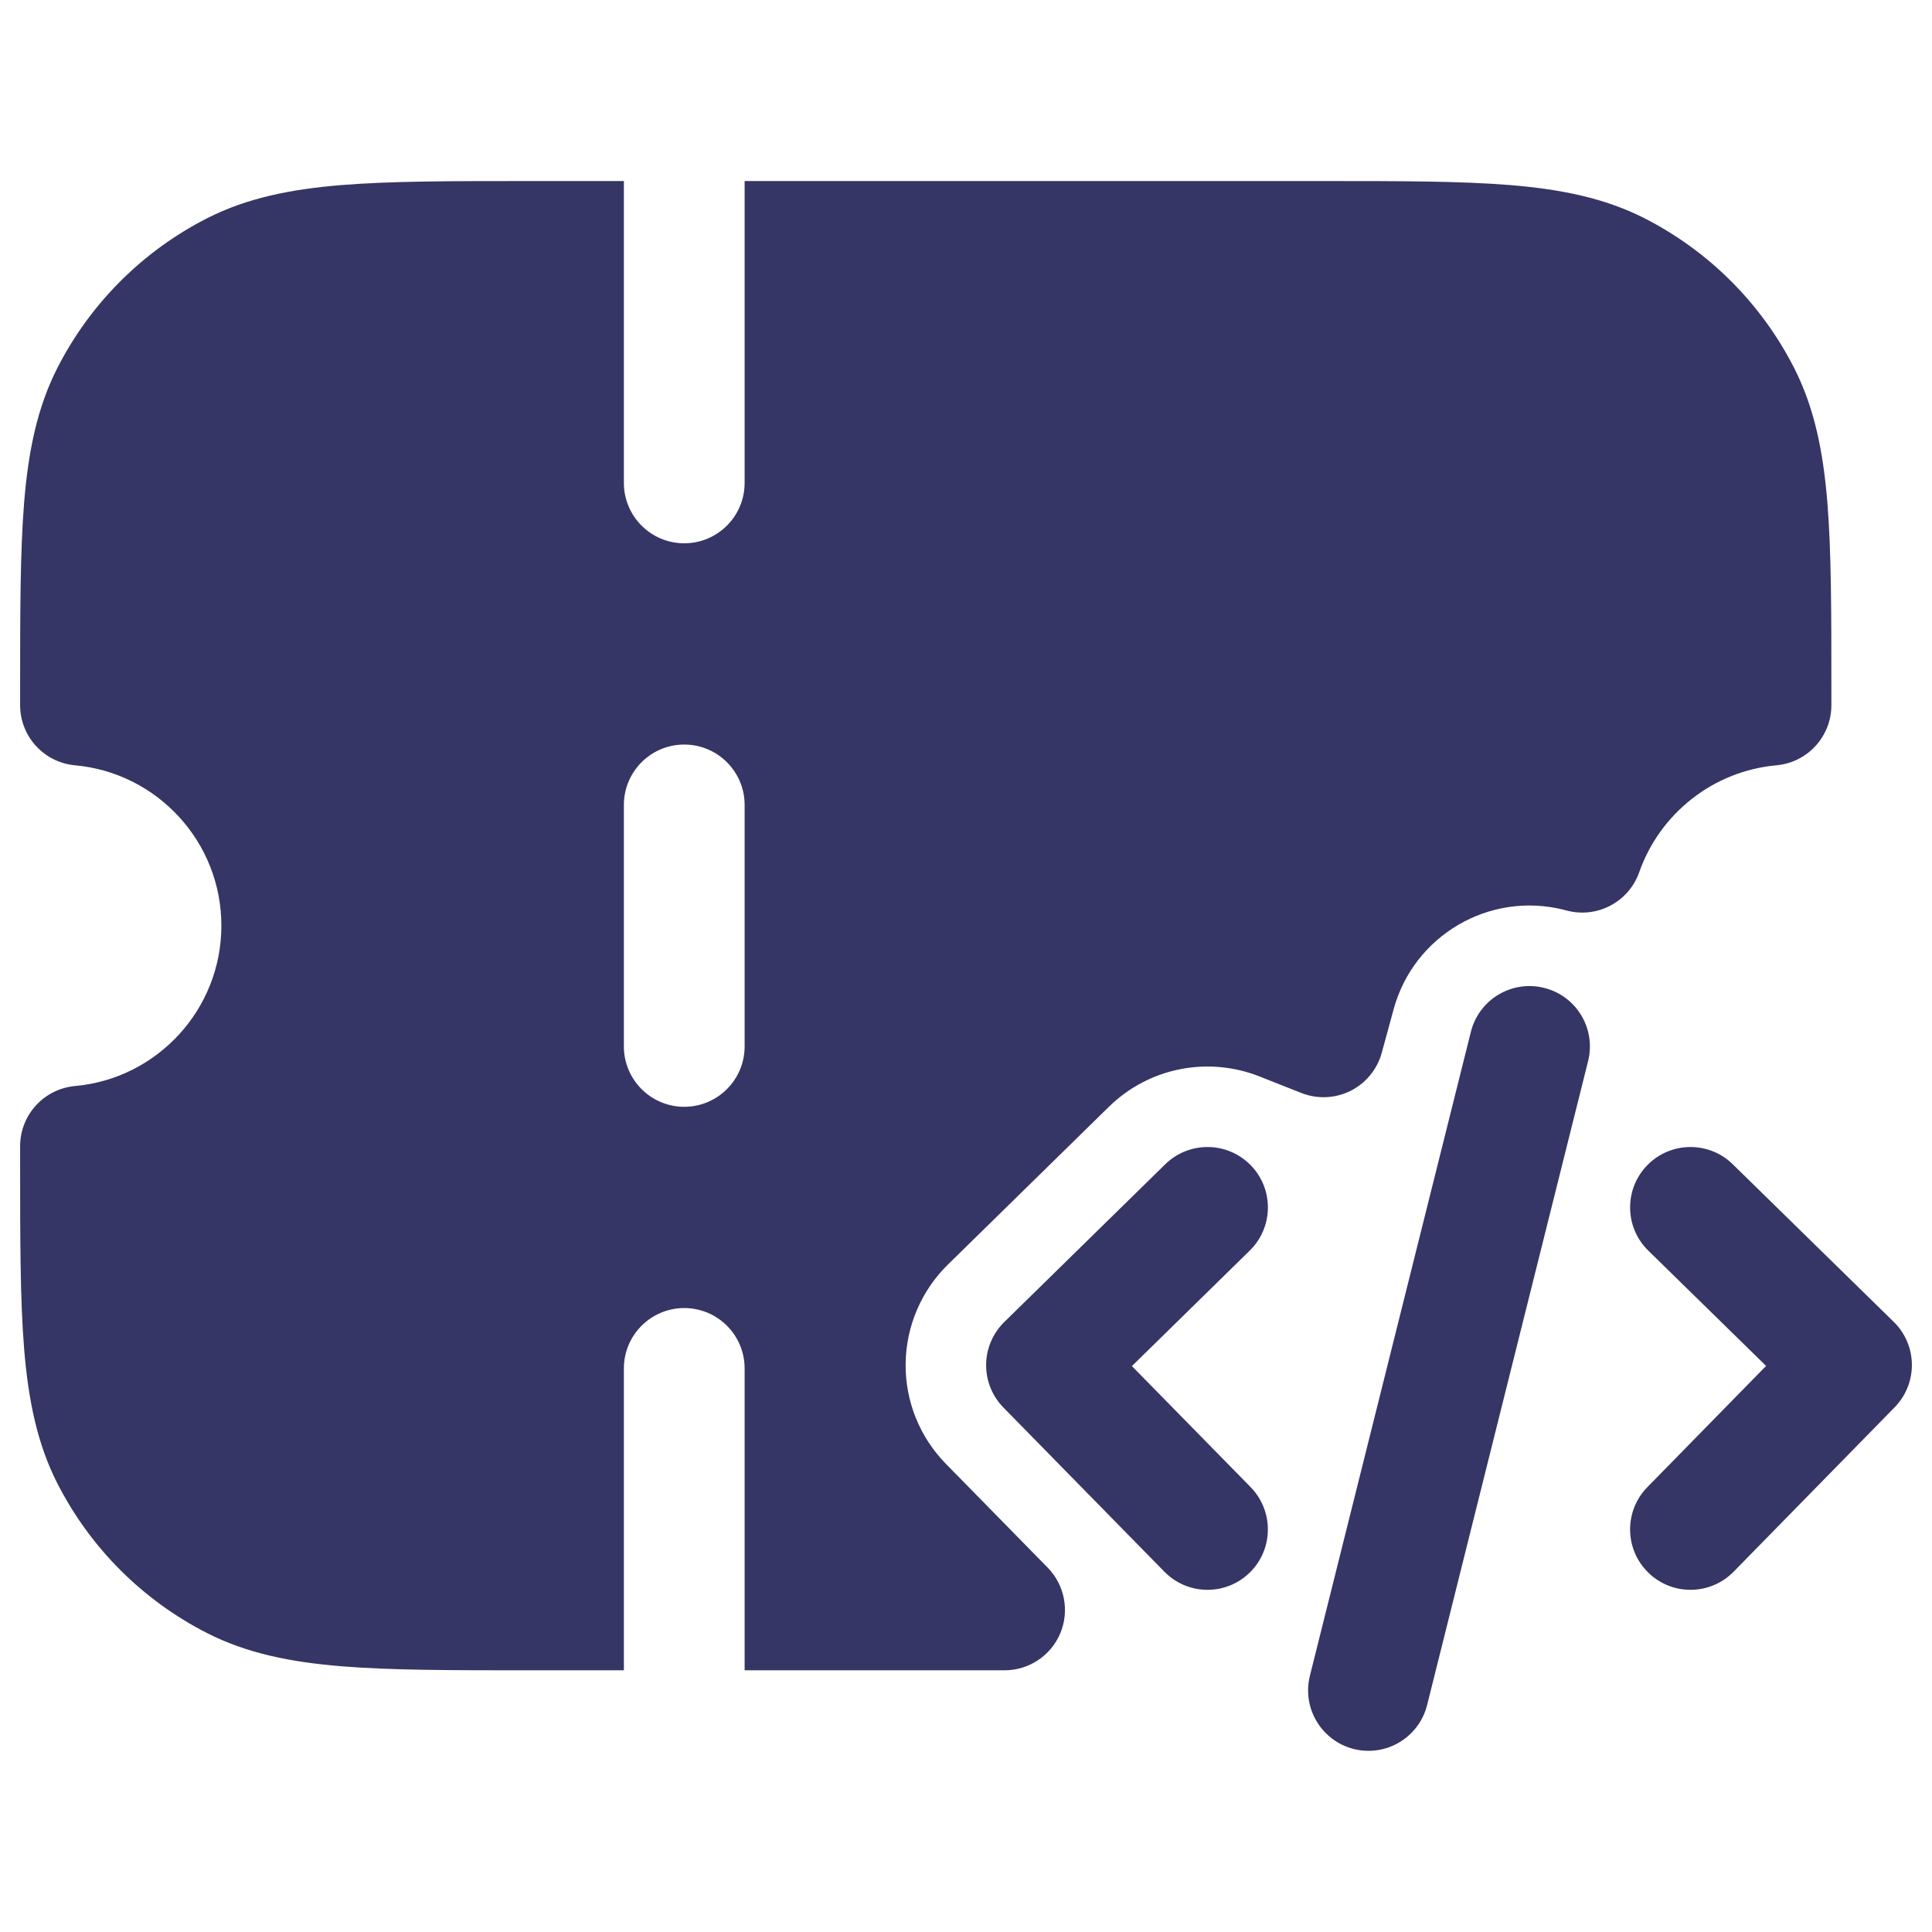 <svg width="24" height="24" viewBox="0 0 24 24" fill="none" xmlns="http://www.w3.org/2000/svg">
<path fill-rule="evenodd" clip-rule="evenodd" d="M16.433 2.249H6.567C5.615 2.249 4.854 2.249 4.24 2.299C3.61 2.351 3.068 2.459 2.571 2.712C1.771 3.12 1.121 3.77 0.713 4.57C0.46 5.067 0.352 5.609 0.3 6.239C0.25 6.853 0.25 7.614 0.25 8.566V8.76C0.25 9.148 0.546 9.472 0.933 9.507C1.951 9.599 2.75 10.456 2.75 11.499C2.75 12.542 1.951 13.399 0.933 13.491C0.546 13.526 0.25 13.85 0.25 14.238V14.432C0.25 15.384 0.25 16.145 0.3 16.759C0.352 17.389 0.46 17.931 0.713 18.428C1.121 19.228 1.771 19.878 2.571 20.286C3.068 20.539 3.61 20.647 4.24 20.699C4.854 20.749 5.615 20.749 6.567 20.749H7.75V16.999C7.75 16.585 8.086 16.249 8.5 16.249C8.914 16.249 9.25 16.585 9.25 16.999V20.749H12.479C12.781 20.749 13.054 20.568 13.171 20.29C13.288 20.011 13.226 19.69 13.015 19.474L11.75 18.184C11.425 17.853 11.245 17.406 11.25 16.942C11.255 16.477 11.444 16.034 11.775 15.709L13.775 13.749C14.284 13.251 15.02 13.124 15.646 13.372L16.165 13.577C16.364 13.656 16.586 13.646 16.777 13.551C16.968 13.455 17.109 13.283 17.165 13.077L17.312 12.538C17.561 11.622 18.499 11.07 19.424 11.301L19.437 11.305L19.459 11.31C19.838 11.413 20.232 11.206 20.363 10.835C20.617 10.111 21.277 9.578 22.067 9.507C22.454 9.472 22.75 9.148 22.75 8.76V8.566C22.75 7.614 22.75 6.853 22.7 6.239C22.648 5.609 22.54 5.067 22.287 4.57C21.879 3.77 21.229 3.12 20.43 2.712C19.932 2.459 19.39 2.351 18.76 2.299C18.146 2.249 17.385 2.249 16.433 2.249ZM9.25 2.249V5.999C9.25 6.413 8.914 6.749 8.5 6.749C8.086 6.749 7.75 6.413 7.75 5.999V2.249H9.25ZM8.5 9.249C8.914 9.249 9.25 9.585 9.25 9.999V12.999C9.25 13.413 8.914 13.749 8.5 13.749C8.086 13.749 7.75 13.413 7.75 12.999V9.999C7.75 9.585 8.086 9.249 8.5 9.249Z" fill="#353566"/>
<path d="M15.536 14.474C15.826 14.77 15.821 15.245 15.525 15.535L14.061 16.97L15.536 18.474C15.825 18.77 15.821 19.245 15.525 19.535C15.229 19.825 14.754 19.82 14.464 19.524L12.464 17.484C12.325 17.342 12.248 17.15 12.25 16.951C12.252 16.753 12.333 16.563 12.475 16.423L14.475 14.463C14.771 14.173 15.246 14.178 15.536 14.474Z" fill="#353566"/>
<path d="M20.464 14.474C20.754 14.178 21.229 14.173 21.525 14.463L23.525 16.421C23.667 16.56 23.748 16.75 23.75 16.949C23.752 17.148 23.675 17.34 23.536 17.482L21.536 19.524C21.246 19.82 20.771 19.825 20.475 19.535C20.179 19.245 20.174 18.77 20.464 18.474L21.939 16.968L20.475 15.535C20.179 15.245 20.174 14.77 20.464 14.474Z" fill="#353566"/>
<path d="M19.182 12.272C19.584 12.372 19.828 12.779 19.728 13.181L17.728 21.181C17.627 21.583 17.22 21.827 16.818 21.727C16.416 21.626 16.172 21.219 16.272 20.817L18.272 12.817C18.373 12.415 18.78 12.171 19.182 12.272Z" fill="#353566"/>
</svg>
